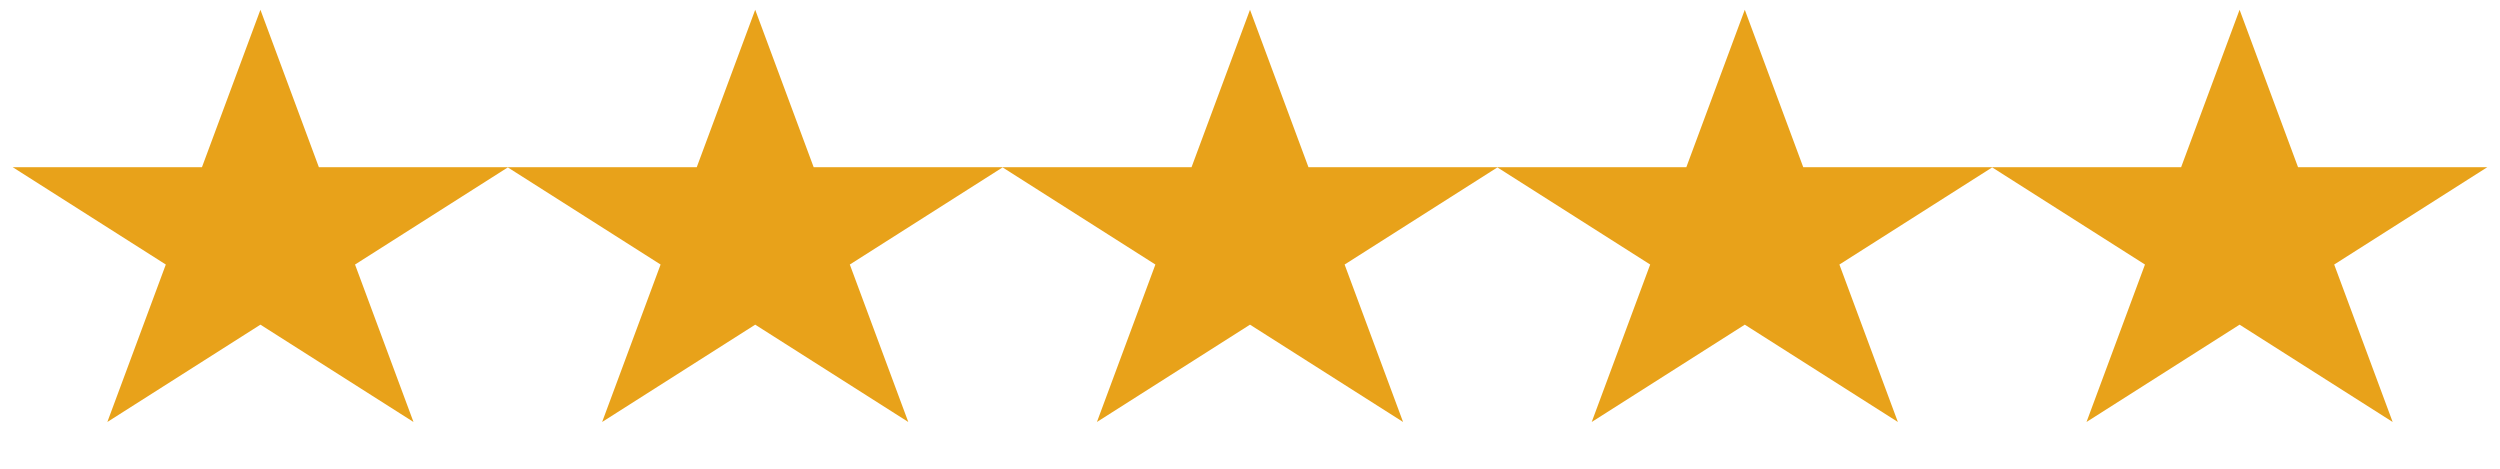 <svg width="96" height="18" viewBox="0 0 96 18" fill="none" xmlns="http://www.w3.org/2000/svg">
<path d="M10 0.375L12.245 6.421L19.511 6.421L13.633 10.158L15.878 16.204L10 12.467L4.122 16.204L6.367 10.158L0.489 6.421L7.755 6.421L10 0.375Z" fill="#E8A21A"/>
<path d="M29 0.375L31.245 6.421L38.511 6.421L32.633 10.158L34.878 16.204L29 12.467L23.122 16.204L25.367 10.158L19.489 6.421L26.755 6.421L29 0.375Z" fill="#E8A21A"/>
<path d="M48 0.375L50.245 6.421L57.511 6.421L51.633 10.158L53.878 16.204L48 12.467L42.122 16.204L44.367 10.158L38.489 6.421L45.755 6.421L48 0.375Z" fill="#E8A21A"/>
<path d="M67 0.375L69.245 6.421L76.511 6.421L70.633 10.158L72.878 16.204L67 12.467L61.122 16.204L63.367 10.158L57.489 6.421L64.755 6.421L67 0.375Z" fill="#E8A21A"/>
<path d="M86 0.375L88.245 6.421L95.511 6.421L89.633 10.158L91.878 16.204L86 12.467L80.122 16.204L82.367 10.158L76.489 6.421L83.755 6.421L86 0.375Z" fill="#E8A21A"/>
</svg>
